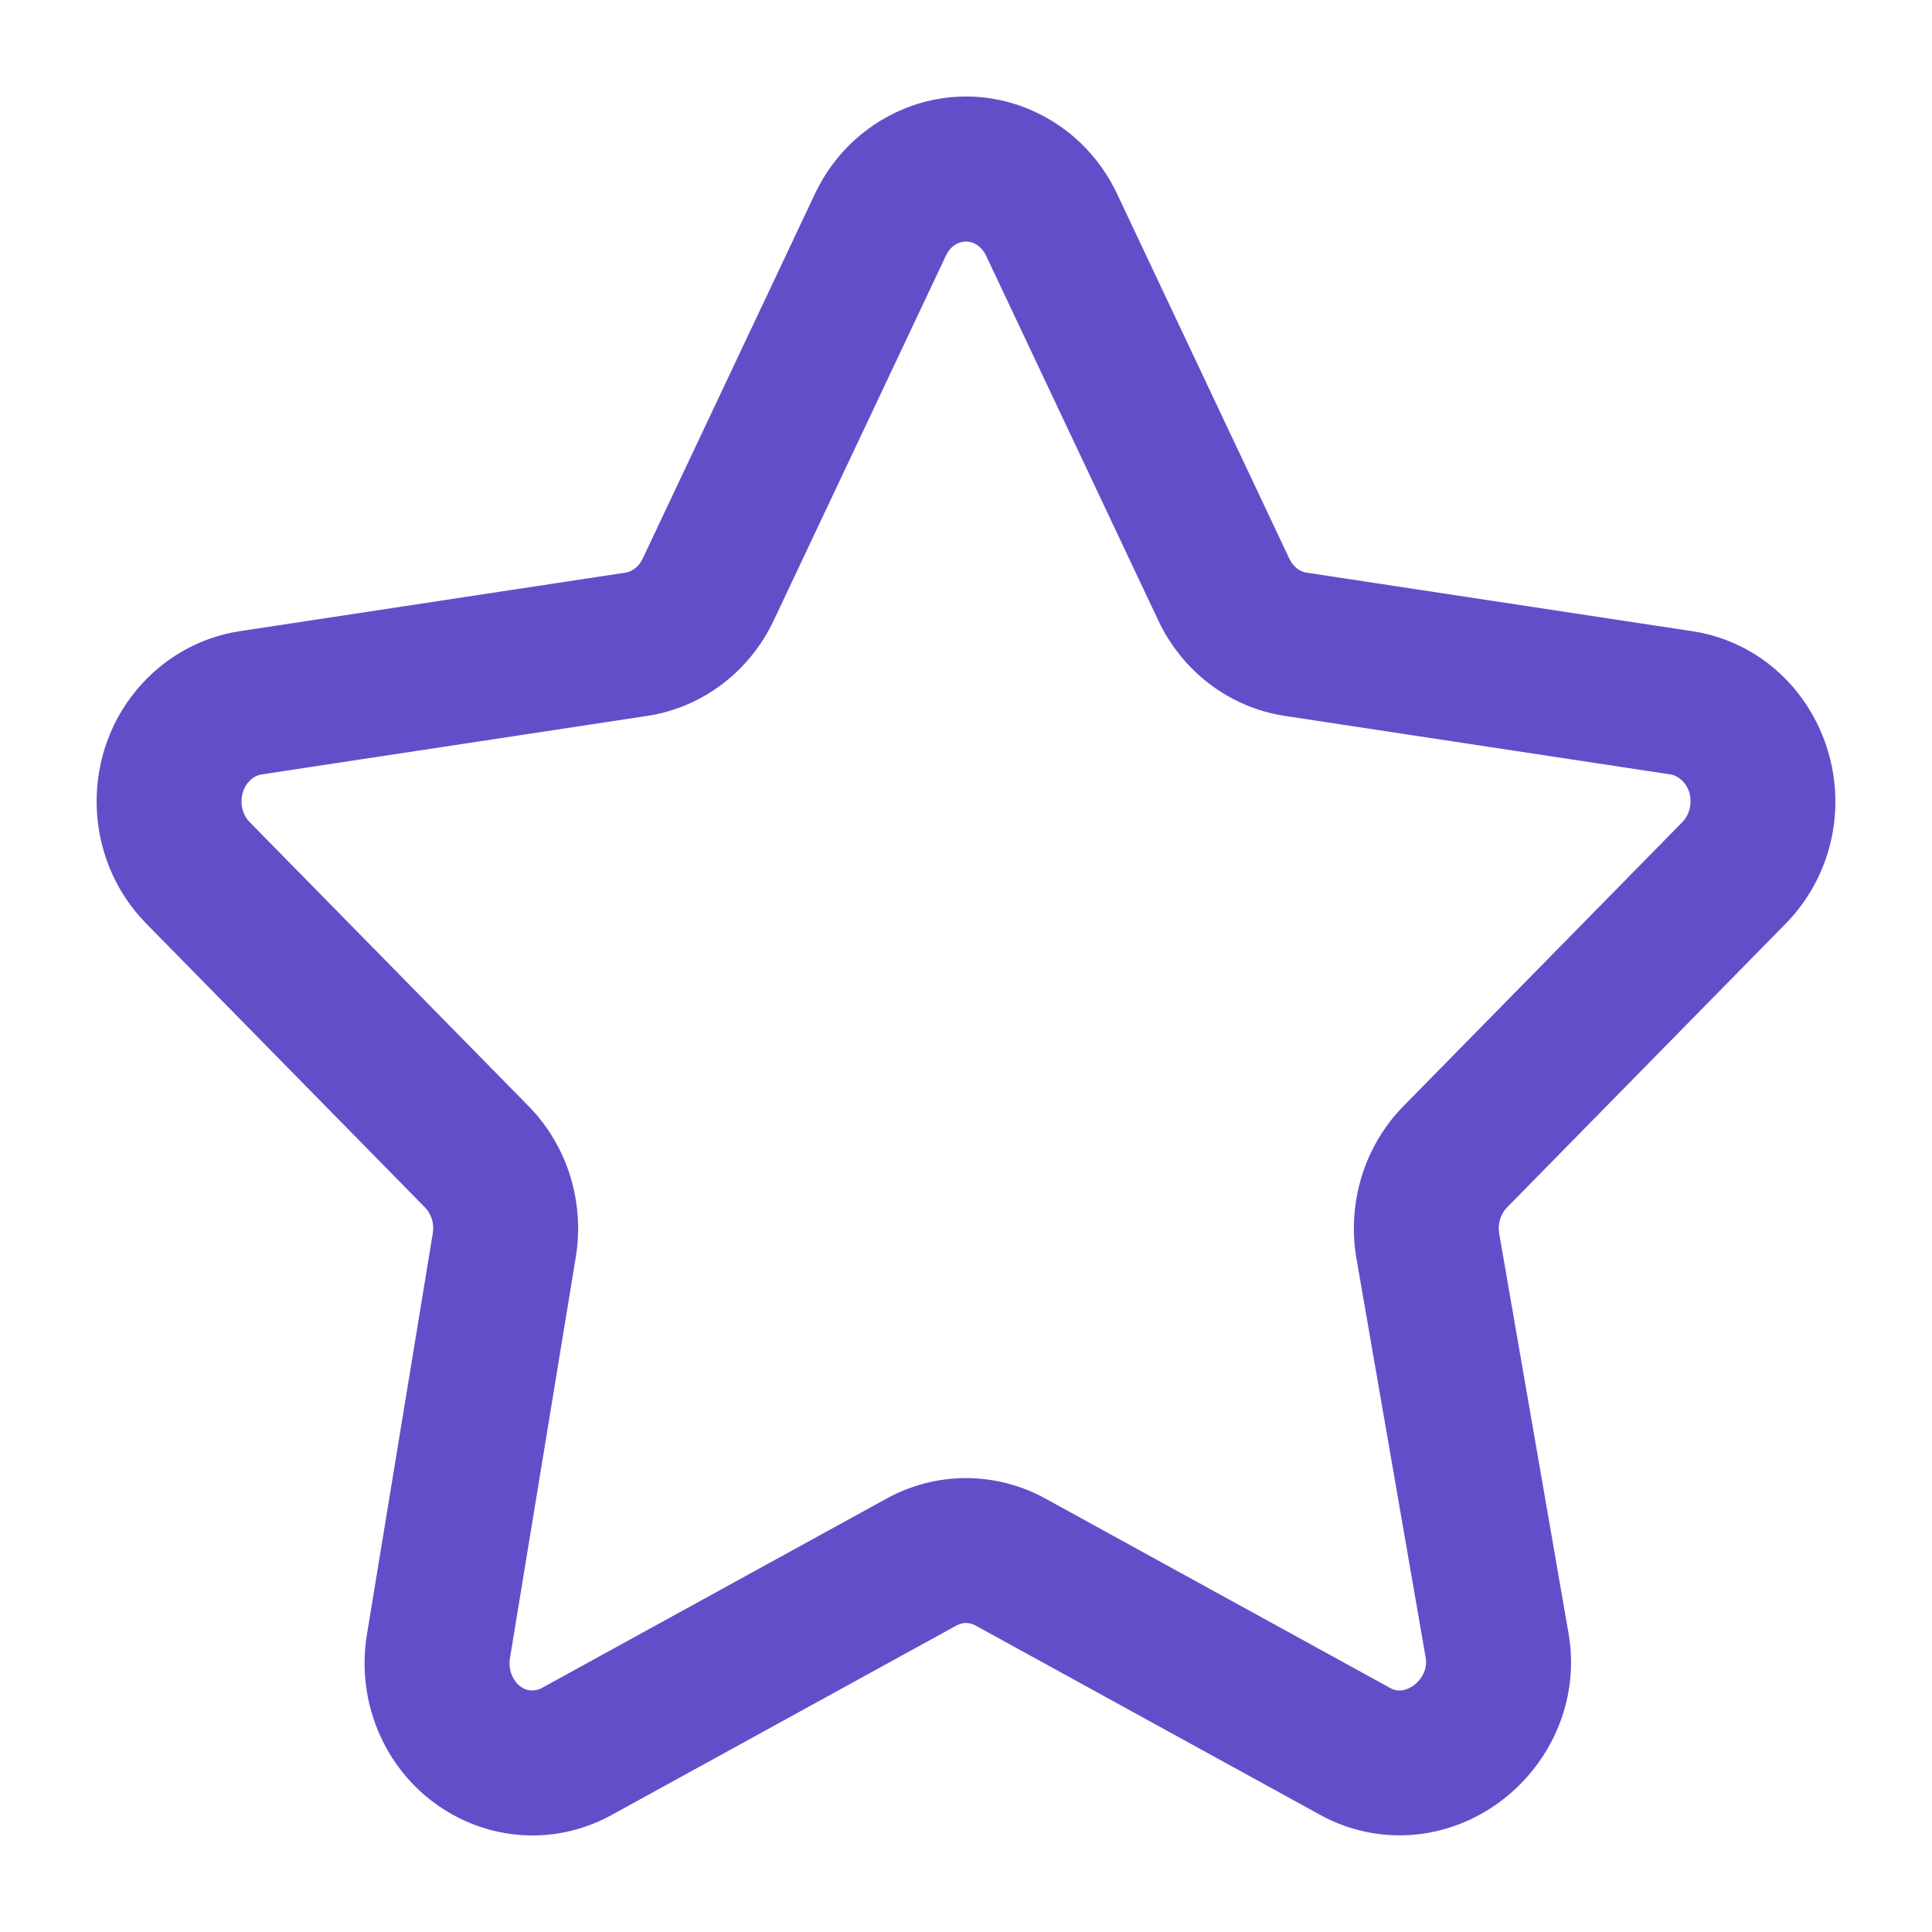 <svg xmlns:xlink="http://www.w3.org/1999/xlink" xmlns="http://www.w3.org/2000/svg" width="20" height="20" fill="currentColor" class="group-hover:scale-110 transition-all duration-300 ease-out"><path fill-rule="evenodd" clip-rule="evenodd" d="M10.093 2.523C9.999 2.475 9.862 2.5 9.793 2.645L8.008 6.426C7.762 6.946 7.278 7.323 6.7 7.411L2.707 8.017C2.664 8.024 2.618 8.046 2.579 8.088C2.471 8.203 2.475 8.398 2.583 8.509L5.472 11.451C5.876 11.863 6.053 12.446 5.961 13.011L5.279 17.166C5.267 17.234 5.279 17.304 5.308 17.361C5.379 17.503 5.515 17.526 5.609 17.474L9.18 15.512C9.692 15.231 10.308 15.231 10.82 15.512L14.391 17.474C14.434 17.498 14.48 17.505 14.523 17.497C14.586 17.485 14.655 17.445 14.706 17.375C14.754 17.308 14.771 17.235 14.76 17.168L14.039 13.011C13.947 12.446 14.124 11.863 14.528 11.451L17.417 8.509C17.457 8.468 17.487 8.41 17.497 8.341C17.523 8.155 17.397 8.033 17.293 8.017L13.3 7.411C12.722 7.323 12.238 6.946 11.992 6.426L10.207 2.645C10.179 2.587 10.137 2.546 10.093 2.523ZM8.437 2.005C8.851 1.128 9.897 0.734 10.78 1.19C11.126 1.368 11.399 1.657 11.563 2.005L13.348 5.785C13.39 5.873 13.461 5.918 13.525 5.928L17.518 6.534C18.491 6.682 19.113 7.607 18.983 8.547C18.93 8.928 18.758 9.284 18.487 9.56L15.598 12.502C15.538 12.564 15.503 12.662 15.519 12.766L16.24 16.923C16.401 17.902 15.715 18.807 14.788 18.973C14.404 19.042 14.01 18.976 13.669 18.789L10.098 16.827C10.035 16.793 9.964 16.793 9.902 16.827L6.331 18.789C5.46 19.267 4.404 18.902 3.968 18.036C3.795 17.692 3.736 17.302 3.798 16.923L4.48 12.768C4.498 12.664 4.462 12.564 4.402 12.502L1.513 9.56C0.841 8.875 0.828 7.765 1.482 7.065C1.746 6.782 2.096 6.593 2.482 6.534L6.474 5.928C6.539 5.918 6.61 5.873 6.652 5.785L8.437 2.005Z" fill="#634ECA"></path></svg>